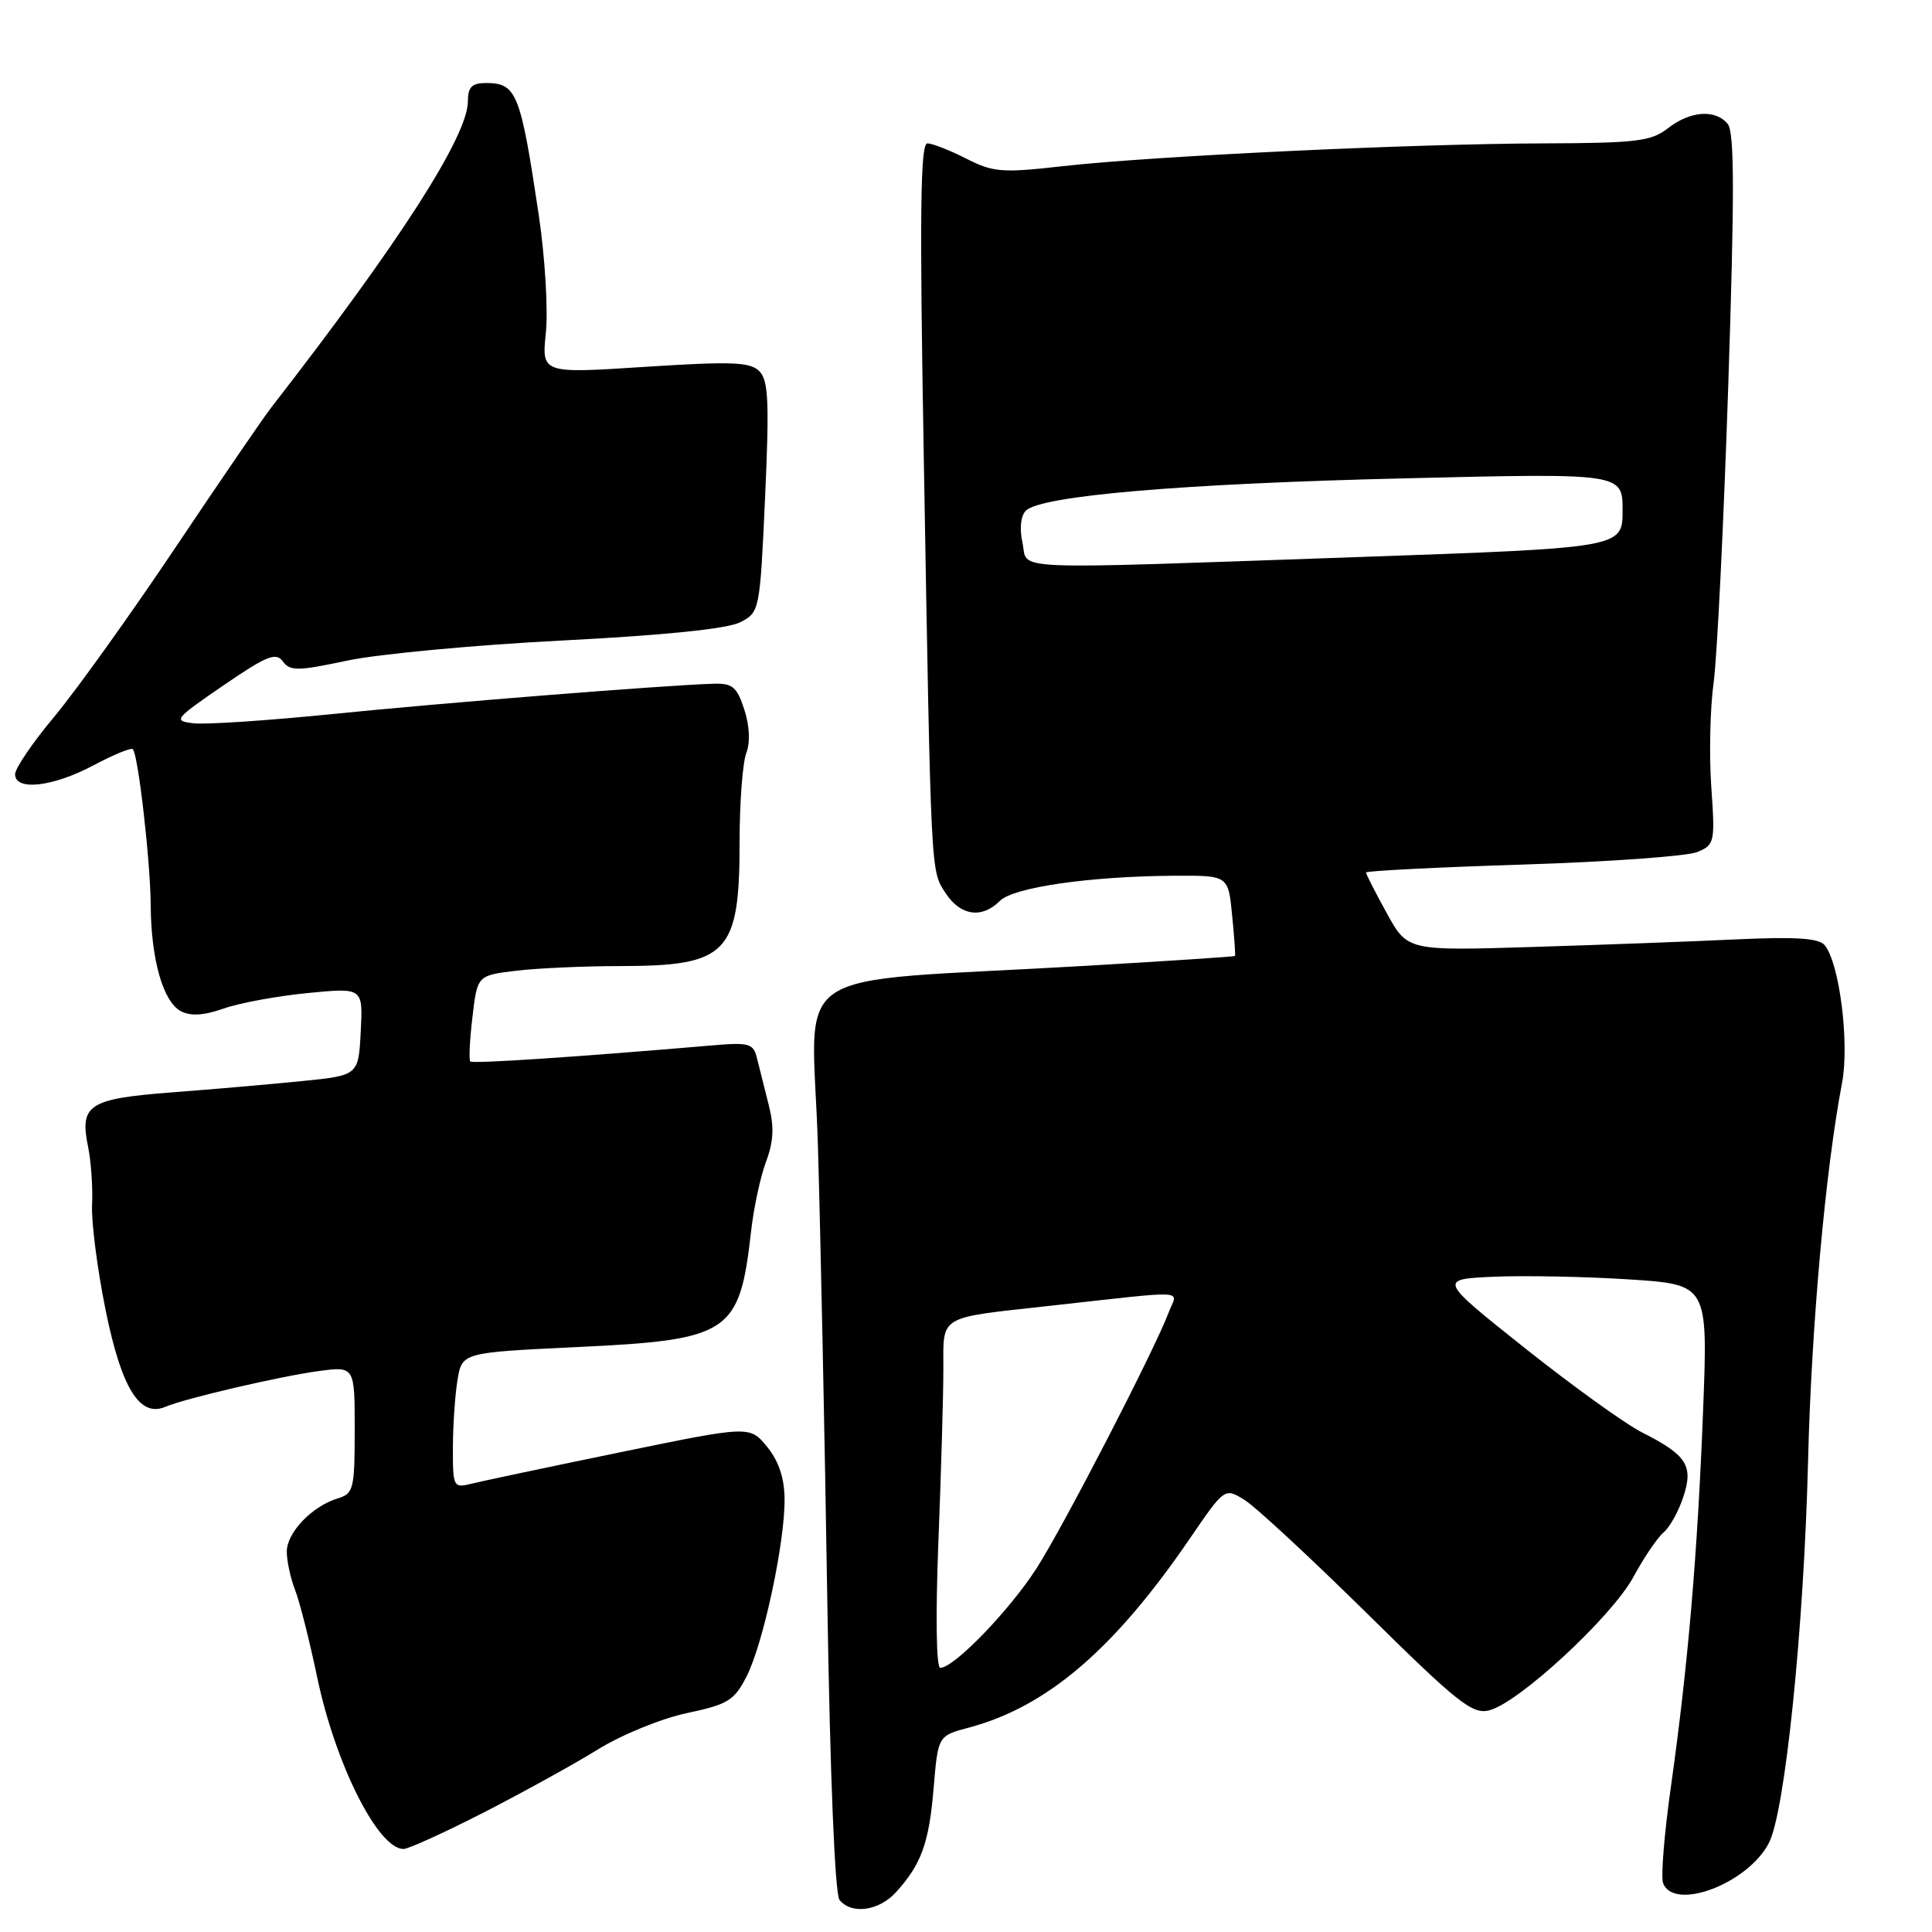 <?xml version="1.0" encoding="UTF-8" standalone="no"?>
<!DOCTYPE svg PUBLIC "-//W3C//DTD SVG 1.1//EN" "http://www.w3.org/Graphics/SVG/1.1/DTD/svg11.dtd" >
<svg xmlns="http://www.w3.org/2000/svg" xmlns:xlink="http://www.w3.org/1999/xlink" version="1.1" viewBox="0 0 256 256">
 <g >
 <path fill="currentColor"
d=" M 118.70 250.75 C 122.08 247.04 123.10 244.24 123.71 236.95 C 124.29 230.00 124.29 230.00 128.40 228.91 C 138.73 226.16 147.64 218.54 157.67 203.85 C 162.27 197.13 162.27 197.13 164.88 198.73 C 166.32 199.61 173.64 206.40 181.15 213.80 C 193.19 225.68 195.09 227.19 197.33 226.63 C 201.23 225.65 213.54 214.27 216.42 208.98 C 217.83 206.38 219.64 203.71 220.44 203.05 C 221.24 202.38 222.41 200.28 223.04 198.38 C 224.42 194.21 223.52 192.81 217.57 189.80 C 215.33 188.66 208.34 183.63 202.04 178.62 C 190.58 169.50 190.58 169.50 198.04 169.17 C 202.14 169.00 210.18 169.16 215.90 169.53 C 226.31 170.21 226.31 170.21 225.67 186.86 C 224.93 205.96 223.67 220.69 221.40 236.78 C 220.52 242.98 220.06 248.72 220.37 249.53 C 221.82 253.30 231.62 249.58 234.39 244.20 C 236.54 240.06 239.04 215.57 239.58 193.50 C 240.02 175.75 241.87 155.09 244.08 143.50 C 245.08 138.22 243.75 127.63 241.78 125.24 C 241.01 124.31 237.95 124.11 230.12 124.47 C 224.28 124.75 212.07 125.20 203.00 125.48 C 186.50 125.99 186.50 125.99 183.75 120.99 C 182.24 118.25 181.00 115.82 181.00 115.61 C 181.00 115.40 190.34 114.92 201.75 114.56 C 213.16 114.20 223.58 113.45 224.89 112.90 C 227.20 111.95 227.27 111.62 226.75 104.21 C 226.46 99.97 226.60 93.80 227.06 90.50 C 227.52 87.20 228.39 69.50 229.00 51.17 C 229.84 25.71 229.83 17.50 228.93 16.42 C 227.29 14.44 223.96 14.69 221.00 17.00 C 218.80 18.72 216.84 18.96 204.50 19.00 C 187.10 19.05 152.62 20.68 140.82 22.02 C 132.76 22.93 131.61 22.84 128.02 21.01 C 125.85 19.91 123.54 19.00 122.88 19.00 C 121.95 19.00 121.84 28.41 122.40 60.25 C 123.38 116.83 123.31 115.29 125.31 118.36 C 127.28 121.36 130.10 121.76 132.48 119.38 C 134.29 117.57 144.38 116.11 155.62 116.04 C 162.75 116.00 162.75 116.00 163.26 121.25 C 163.55 124.14 163.72 126.57 163.64 126.67 C 163.56 126.76 154.72 127.34 144.00 127.97 C 103.08 130.36 107.65 127.28 108.38 151.89 C 108.73 163.77 109.29 190.82 109.62 212.00 C 109.99 235.39 110.63 250.99 111.24 251.75 C 112.81 253.71 116.45 253.22 118.70 250.75 Z  M 64.07 240.18 C 69.25 237.52 76.06 233.77 79.19 231.83 C 82.33 229.88 87.63 227.71 91.00 227.00 C 96.48 225.84 97.30 225.33 98.94 222.10 C 101.15 217.75 104.01 204.37 103.96 198.64 C 103.94 195.84 103.18 193.59 101.64 191.70 C 99.34 188.90 99.34 188.90 82.05 192.46 C 72.54 194.42 63.69 196.29 62.38 196.62 C 60.09 197.19 60.00 197.00 60.01 191.86 C 60.02 188.91 60.29 184.86 60.62 182.86 C 61.23 179.22 61.23 179.22 76.36 178.50 C 96.80 177.53 98.00 176.73 99.54 163.00 C 99.89 159.97 100.77 155.88 101.51 153.91 C 102.51 151.24 102.60 149.30 101.86 146.41 C 101.31 144.26 100.62 141.50 100.32 140.28 C 99.82 138.23 99.33 138.09 94.14 138.54 C 76.51 140.05 62.64 140.97 62.32 140.65 C 62.11 140.45 62.24 137.80 62.60 134.77 C 63.25 129.25 63.25 129.25 68.37 128.63 C 71.19 128.29 77.42 128.01 82.20 128.01 C 96.45 127.99 98.00 126.37 98.00 111.52 C 98.00 106.35 98.40 101.09 98.88 99.81 C 99.43 98.36 99.33 96.19 98.62 94.00 C 97.64 91.00 97.05 90.51 94.49 90.60 C 87.85 90.81 58.56 93.14 44.00 94.62 C 35.47 95.48 27.21 96.03 25.64 95.84 C 22.91 95.52 23.10 95.28 29.59 90.83 C 35.34 86.89 36.57 86.39 37.48 87.64 C 38.43 88.94 39.45 88.93 46.03 87.53 C 50.14 86.66 62.95 85.46 74.50 84.87 C 88.12 84.17 96.41 83.32 98.09 82.45 C 100.66 81.12 100.69 80.96 101.38 65.87 C 101.95 53.22 101.82 50.39 100.61 49.18 C 99.39 47.96 96.95 47.87 85.46 48.61 C 71.77 49.50 71.77 49.50 72.33 44.07 C 72.64 41.08 72.22 34.11 71.40 28.57 C 68.97 12.28 68.46 11.00 64.38 11.00 C 62.54 11.00 62.00 11.54 62.00 13.40 C 62.00 18.02 52.97 32.08 35.94 54.00 C 34.87 55.38 29.15 63.74 23.22 72.59 C 17.29 81.44 10.09 91.49 7.22 94.93 C 4.35 98.36 2.00 101.81 2.00 102.59 C 2.00 104.84 7.00 104.27 12.35 101.43 C 15.01 100.01 17.37 99.04 17.60 99.27 C 18.31 99.97 19.94 114.21 19.97 120.00 C 20.02 127.14 21.61 132.72 23.95 133.98 C 25.26 134.67 26.98 134.57 29.66 133.63 C 31.77 132.89 36.79 131.97 40.80 131.58 C 48.10 130.87 48.10 130.87 47.80 136.68 C 47.50 142.50 47.50 142.50 40.00 143.25 C 35.88 143.67 28.10 144.34 22.71 144.75 C 11.72 145.60 10.52 146.38 11.68 152.00 C 12.07 153.93 12.31 157.36 12.20 159.63 C 12.09 161.91 12.90 168.21 14.00 173.63 C 16.10 183.95 18.52 187.86 21.91 186.41 C 24.52 185.30 37.16 182.35 42.25 181.67 C 47.00 181.04 47.00 181.04 47.00 189.45 C 47.00 197.31 46.85 197.91 44.75 198.55 C 41.34 199.58 38.00 203.08 38.00 205.61 C 38.00 206.85 38.50 209.14 39.10 210.68 C 39.71 212.23 41.01 217.40 42.01 222.16 C 44.41 233.70 50.08 245.00 53.47 245.00 C 54.11 245.00 58.88 242.83 64.07 240.18 Z  M 124.34 204.34 C 124.70 195.18 125.00 184.88 125.00 181.45 C 125.00 174.19 124.18 174.68 139.00 173.04 C 157.97 170.95 156.01 170.85 154.88 173.85 C 152.99 178.87 141.04 202.03 137.38 207.76 C 133.80 213.35 126.42 221.00 124.59 221.00 C 124.06 221.00 123.96 214.13 124.34 204.34 Z  M 135.48 71.90 C 135.07 70.03 135.25 68.35 135.93 67.67 C 137.92 65.68 156.67 64.08 186.25 63.38 C 215.00 62.69 215.00 62.69 215.00 67.64 C 215.00 72.59 215.00 72.59 179.75 73.82 C 132.25 75.47 136.30 75.64 135.48 71.90 Z "/>
</g>
</svg>